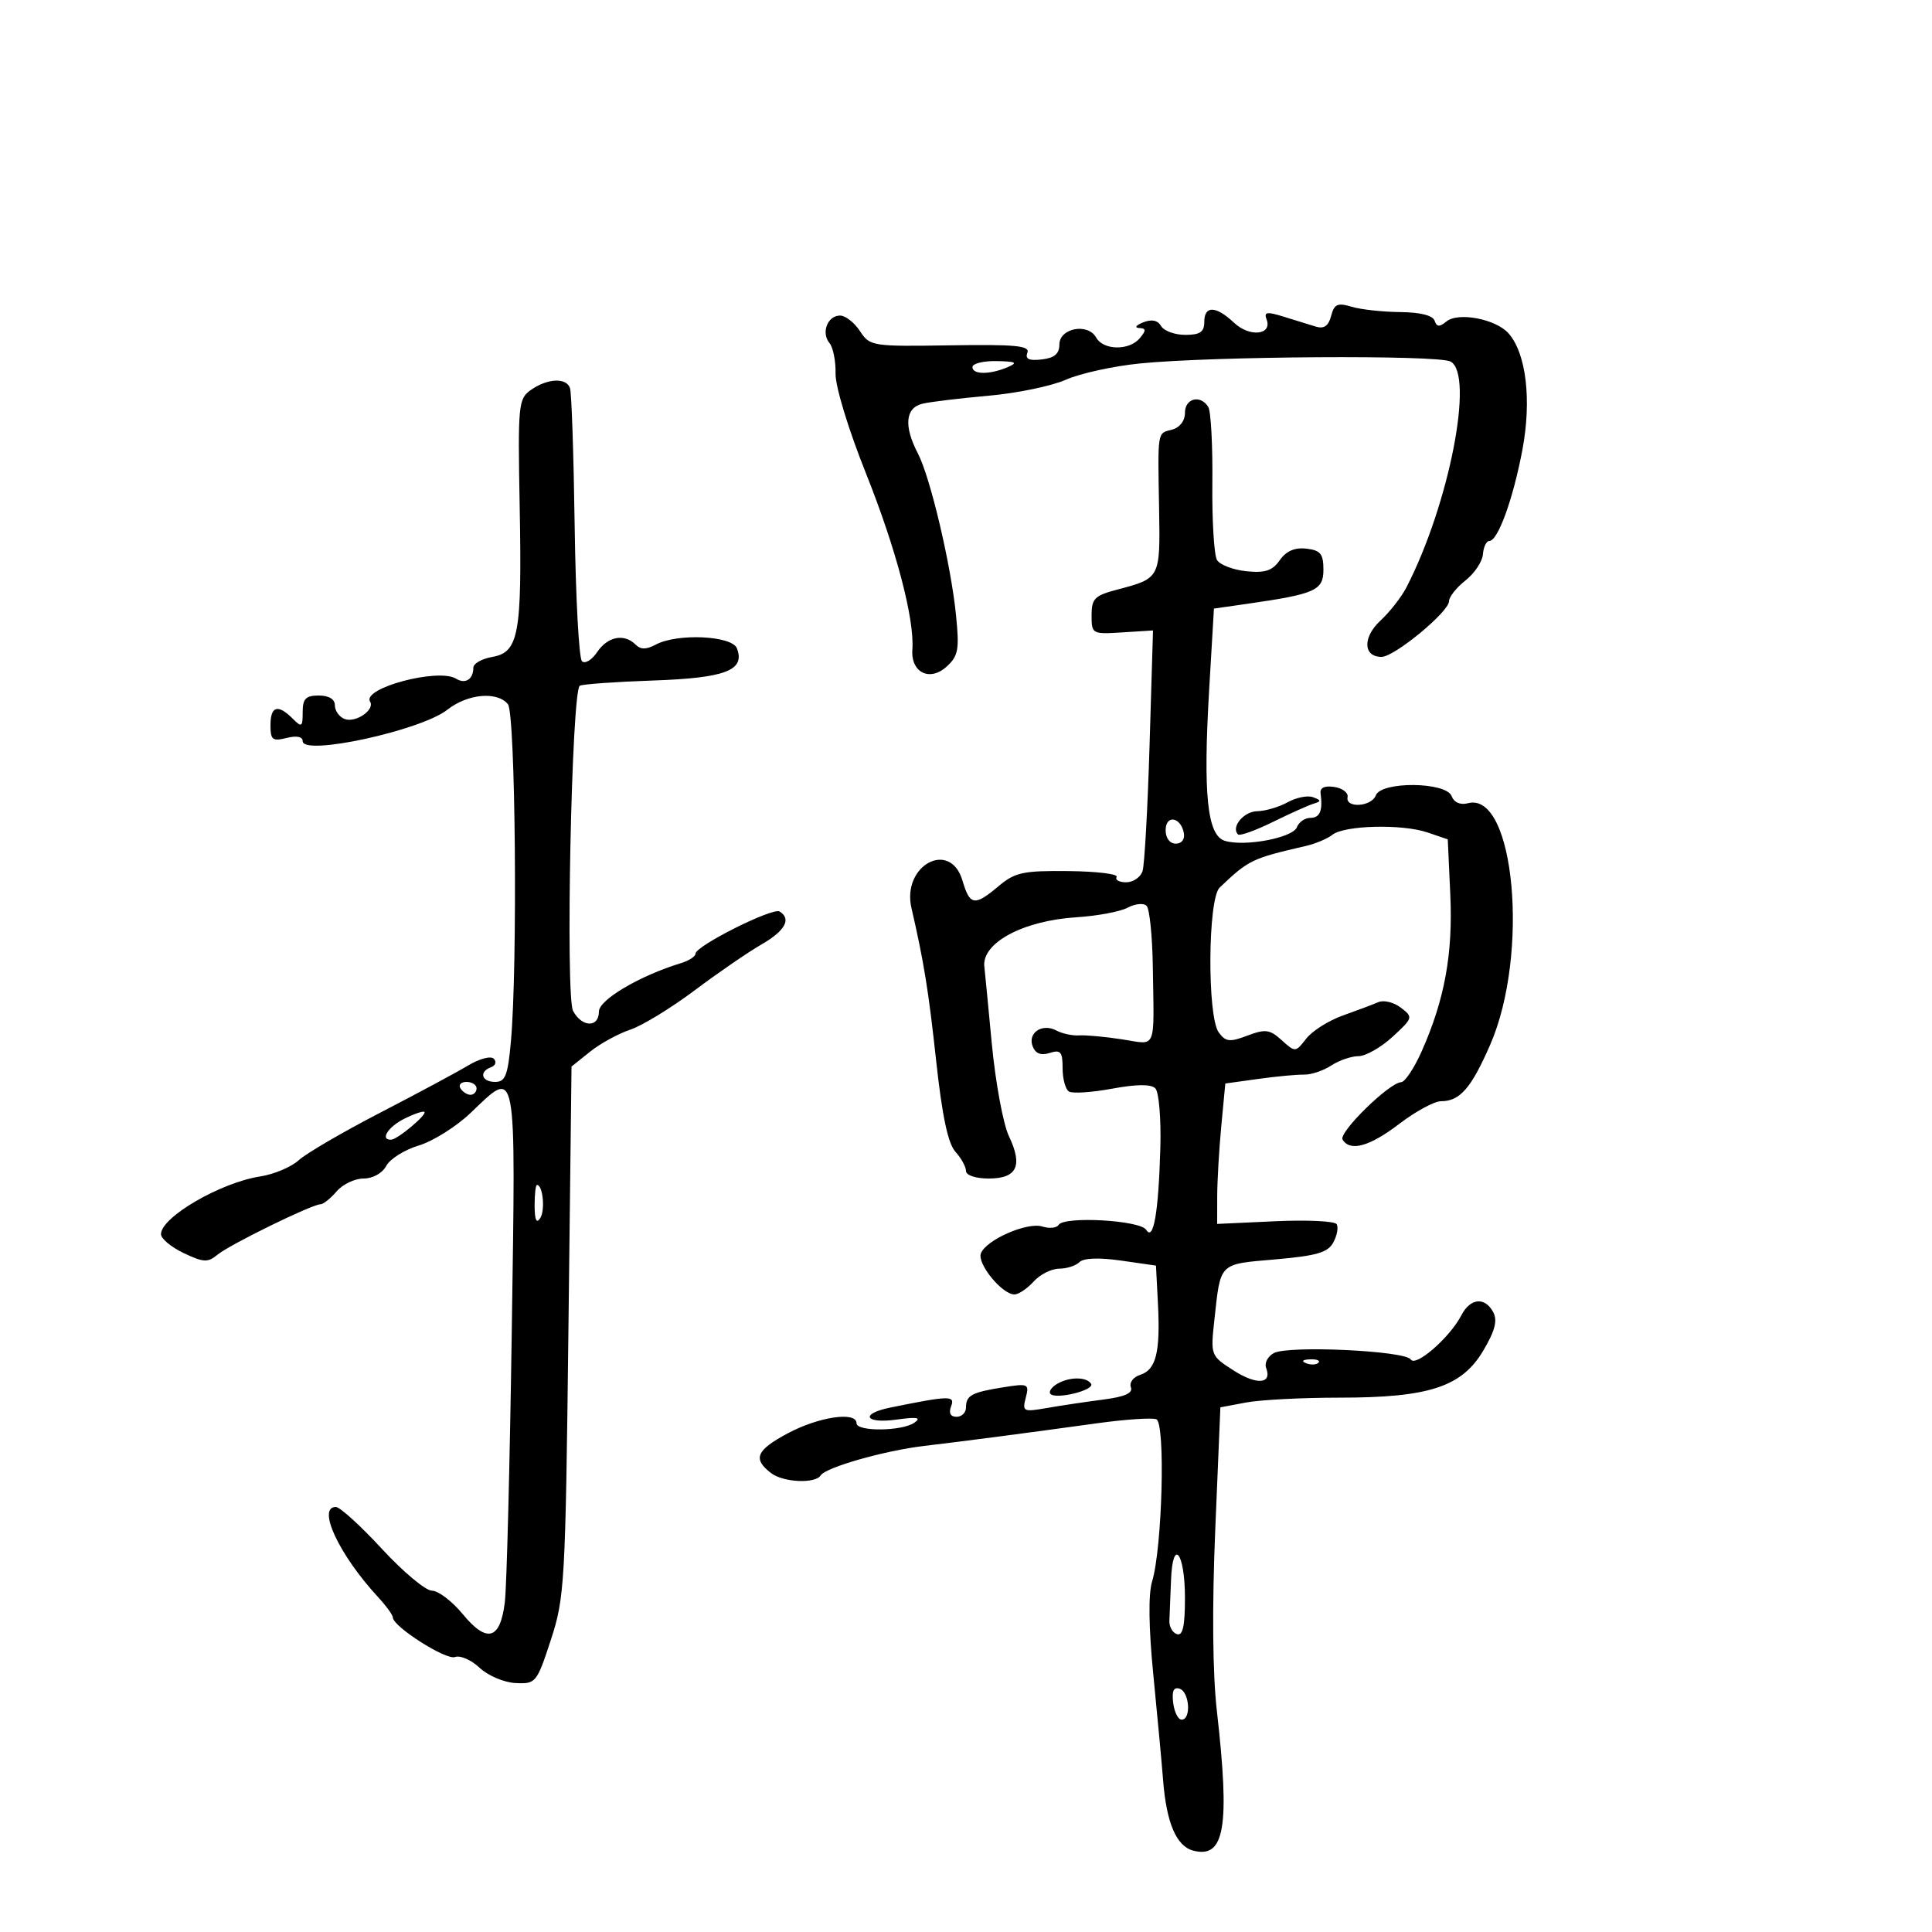 <svg xmlns="http://www.w3.org/2000/svg" width="300" height="300" viewBox="0 0 300 300" version="1.1">
	<path d="M 206.695 49.058 C 206.287 50.620, 205.590 51.103, 204.309 50.713 C 203.314 50.410, 201.067 49.715, 199.315 49.170 C 196.719 48.360, 196.230 48.436, 196.669 49.580 C 197.606 52.021, 194.060 52.405, 191.635 50.127 C 188.794 47.457, 187 47.408, 187 50 C 187 51.548, 186.333 52, 184.050 52 C 182.427 52, 180.740 51.385, 180.300 50.633 C 179.766 49.721, 178.834 49.531, 177.500 50.062 C 176.400 50.501, 176.118 50.891, 176.872 50.930 C 177.979 50.986, 178.003 51.291, 177 52.500 C 175.362 54.473, 171.334 54.420, 170.209 52.410 C 168.918 50.101, 164.500 50.945, 164.500 53.500 C 164.500 54.937, 163.728 55.589, 161.756 55.816 C 159.779 56.043, 159.157 55.754, 159.531 54.779 C 159.953 53.680, 157.709 53.463, 147.581 53.622 C 135.408 53.813, 135.073 53.761, 133.532 51.409 C 132.664 50.084, 131.275 49, 130.446 49 C 128.504 49, 127.475 51.661, 128.799 53.263 C 129.361 53.943, 129.788 56.075, 129.746 58 C 129.703 59.998, 131.728 66.649, 134.465 73.500 C 139.148 85.224, 142.017 96.117, 141.672 100.869 C 141.415 104.415, 144.357 105.892, 146.971 103.527 C 148.803 101.869, 148.984 100.894, 148.455 95.569 C 147.678 87.750, 144.468 74.126, 142.526 70.402 C 140.311 66.155, 140.577 63.317, 143.250 62.685 C 144.488 62.393, 149.100 61.837, 153.500 61.449 C 157.900 61.061, 163.300 59.944, 165.500 58.967 C 167.700 57.989, 172.875 56.851, 177 56.438 C 188.278 55.307, 223.253 55.089, 225.235 56.137 C 228.975 58.114, 225.023 78.356, 218.385 91.218 C 217.613 92.713, 215.797 95.035, 214.349 96.377 C 211.566 98.958, 211.663 102, 214.528 102 C 216.520 102, 225 95.004, 225 93.361 C 225 92.692, 226.151 91.240, 227.558 90.133 C 228.964 89.027, 230.185 87.194, 230.270 86.061 C 230.356 84.927, 230.803 84, 231.264 84 C 232.595 84, 234.944 77.532, 236.391 69.880 C 237.853 62.148, 236.994 54.879, 234.251 51.770 C 232.275 49.528, 226.414 48.412, 224.586 49.928 C 223.523 50.811, 223.092 50.779, 222.761 49.792 C 222.487 48.978, 220.507 48.485, 217.413 48.459 C 214.711 48.436, 211.324 48.065, 209.886 47.634 C 207.694 46.978, 207.179 47.207, 206.695 49.058 M 151 57 C 151 58.194, 153.721 58.194, 156.500 57 C 158.104 56.311, 157.758 56.127, 154.750 56.070 C 152.688 56.032, 151 56.450, 151 57 M 82.443 60.546 C 80.484 61.919, 80.401 62.783, 80.698 78.744 C 81.065 98.494, 80.552 101.292, 76.429 102.010 C 74.818 102.290, 73.500 103.040, 73.500 103.676 C 73.500 105.487, 72.259 106.278, 70.817 105.387 C 68.064 103.685, 56.173 106.854, 57.466 108.945 C 58.255 110.221, 55.215 112.297, 53.513 111.643 C 52.681 111.324, 52 110.374, 52 109.531 C 52 108.565, 51.078 108, 49.500 108 C 47.481 108, 47 108.495, 47 110.571 C 47 112.909, 46.857 113, 45.429 111.571 C 43.148 109.291, 42 109.638, 42 112.608 C 42 114.891, 42.312 115.139, 44.500 114.589 C 46.056 114.199, 47 114.386, 47 115.086 C 47 117.428, 65.354 113.440, 69.468 110.204 C 72.609 107.733, 77.184 107.312, 78.866 109.338 C 80.045 110.759, 80.393 149.975, 79.331 161.750 C 78.857 167.005, 78.467 168, 76.884 168 C 74.769 168, 74.327 166.407, 76.250 165.720 C 76.938 165.475, 77.133 164.883, 76.685 164.406 C 76.233 163.923, 74.455 164.389, 72.685 165.452 C 70.933 166.505, 64.775 169.811, 59 172.798 C 53.225 175.785, 47.552 179.096, 46.393 180.154 C 45.235 181.213, 42.535 182.350, 40.393 182.681 C 34.228 183.633, 25 189.005, 25 191.641 C 25 192.337, 26.588 193.660, 28.530 194.581 C 31.607 196.042, 32.280 196.073, 33.780 194.824 C 35.644 193.272, 48.452 187, 49.757 187 C 50.196 187, 51.326 186.100, 52.268 185 C 53.210 183.900, 55.094 183, 56.455 183 C 57.891 183, 59.371 182.176, 59.981 181.035 C 60.559 179.955, 62.828 178.533, 65.022 177.875 C 67.216 177.218, 70.827 174.952, 73.047 172.840 C 80.359 165.885, 80.082 164.420, 79.466 206.750 C 79.164 227.512, 78.679 246.439, 78.388 248.808 C 77.674 254.631, 75.618 255.206, 71.852 250.636 C 70.203 248.636, 68.053 247, 67.073 247 C 66.094 247, 62.594 244.075, 59.296 240.500 C 55.998 236.925, 52.782 234, 52.149 234 C 49.168 234, 52.655 241.448, 58.700 247.990 C 59.965 249.359, 61 250.783, 61 251.153 C 61 252.564, 69.271 257.833, 70.652 257.303 C 71.450 256.997, 73.165 257.746, 74.464 258.967 C 75.769 260.192, 78.275 261.257, 80.058 261.343 C 83.200 261.496, 83.350 261.312, 85.534 254.645 C 87.677 248.107, 87.803 245.887, 88.263 206.702 L 88.745 165.615 91.622 163.310 C 93.205 162.042, 96.009 160.503, 97.854 159.890 C 99.699 159.278, 104.199 156.532, 107.854 153.790 C 111.509 151.047, 116.184 147.835, 118.242 146.652 C 121.912 144.542, 122.930 142.693, 121.058 141.536 C 119.989 140.875, 108 146.888, 108 148.085 C 108 148.514, 106.987 149.174, 105.750 149.552 C 99.323 151.514, 93 155.243, 93 157.073 C 93 159.611, 90.362 159.546, 88.986 156.973 C 87.777 154.715, 88.757 107.268, 90.028 106.483 C 90.423 106.238, 95.558 105.872, 101.439 105.668 C 112.661 105.279, 115.741 104.096, 114.430 100.678 C 113.670 98.696, 105.173 98.302, 101.827 100.093 C 100.350 100.883, 99.483 100.883, 98.693 100.093 C 96.931 98.331, 94.358 98.830, 92.731 101.250 C 91.899 102.487, 90.835 103.128, 90.367 102.674 C 89.899 102.220, 89.389 92.770, 89.234 81.674 C 89.079 70.578, 88.753 60.938, 88.508 60.250 C 87.922 58.604, 85.012 58.746, 82.443 60.546 M 184 64.094 C 184 65.346, 183.197 66.397, 182 66.710 C 179.674 67.319, 179.770 66.726, 179.986 79.144 C 180.171 89.775, 180.155 89.806, 173.502 91.548 C 169.973 92.472, 169.500 92.945, 169.500 95.548 C 169.500 98.447, 169.586 98.495, 174.269 98.198 L 179.039 97.896 178.504 115.698 C 178.211 125.489, 177.722 134.287, 177.418 135.250 C 177.114 136.213, 175.969 137, 174.874 137 C 173.778 137, 173.112 136.628, 173.393 136.174 C 173.674 135.719, 170.313 135.309, 165.924 135.261 C 158.880 135.185, 157.610 135.457, 155.078 137.588 C 151.325 140.745, 150.601 140.637, 149.457 136.750 C 147.559 130.305, 140 134.358, 141.531 141 C 143.471 149.413, 144.176 153.780, 145.369 164.756 C 146.293 173.262, 147.205 177.570, 148.350 178.835 C 149.258 179.837, 150 181.185, 150 181.829 C 150 182.503, 151.500 183, 153.531 183 C 157.924 183, 158.861 181.029, 156.661 176.416 C 155.769 174.544, 154.568 168.025, 153.993 161.928 C 153.418 155.832, 152.906 150.541, 152.856 150.172 C 152.345 146.458, 158.819 142.956, 167.164 142.431 C 170.381 142.229, 173.959 141.557, 175.114 140.939 C 176.269 140.321, 177.589 140.194, 178.045 140.657 C 178.502 141.121, 178.935 145.325, 179.006 150 C 179.211 163.365, 179.686 162.228, 174.250 161.389 C 171.637 160.985, 168.641 160.710, 167.591 160.777 C 166.540 160.845, 164.941 160.504, 164.037 160.020 C 161.840 158.844, 159.544 160.368, 160.349 162.468 C 160.785 163.604, 161.631 163.934, 162.995 163.502 C 164.698 162.961, 165 163.318, 165 165.874 C 165 167.528, 165.445 169.157, 165.990 169.494 C 166.534 169.830, 169.548 169.630, 172.687 169.050 C 176.519 168.342, 178.726 168.326, 179.402 169.002 C 179.956 169.556, 180.305 173.718, 180.177 178.254 C 179.896 188.280, 179.113 192.802, 177.979 190.966 C 177.056 189.473, 165.236 188.809, 164.375 190.202 C 164.076 190.686, 162.943 190.799, 161.857 190.455 C 159.525 189.715, 153.124 192.512, 152.313 194.626 C 151.701 196.221, 155.604 201, 157.519 201 C 158.163 201, 159.505 200.100, 160.500 199 C 161.495 197.900, 163.275 197, 164.455 197 C 165.635 197, 167.058 196.542, 167.618 195.982 C 168.257 195.343, 170.658 195.254, 174.068 195.742 L 179.500 196.520 179.806 202.468 C 180.192 209.972, 179.508 212.704, 177.049 213.485 C 175.978 213.824, 175.327 214.689, 175.602 215.406 C 175.953 216.320, 174.670 216.894, 171.301 217.327 C 168.661 217.667, 164.742 218.253, 162.592 218.629 C 158.889 219.277, 158.716 219.194, 159.280 217.039 C 159.845 214.876, 159.673 214.797, 155.783 215.419 C 150.865 216.205, 150 216.675, 150 218.559 C 150 219.352, 149.339 220, 148.531 220 C 147.586 220, 147.285 219.421, 147.687 218.372 C 148.340 216.673, 147.471 216.691, 138.250 218.566 C 133.451 219.542, 134.298 221.122, 139.250 220.431 C 142.408 219.991, 143.114 220.112, 142 220.904 C 140.097 222.256, 133 222.331, 133 221 C 133 219.127, 127.119 219.993, 122.303 222.576 C 117.400 225.206, 116.849 226.537, 119.746 228.750 C 121.644 230.200, 126.622 230.421, 127.443 229.092 C 128.209 227.853, 137.400 225.238, 143.500 224.523 C 149.369 223.835, 159.347 222.528, 170.405 220.999 C 174.754 220.397, 178.869 220.120, 179.551 220.381 C 180.990 220.933, 180.484 240.352, 178.896 245.575 C 178.296 247.547, 178.365 252.748, 179.089 260.075 C 179.709 266.359, 180.395 273.750, 180.612 276.500 C 181.132 283.081, 182.680 286.683, 185.280 287.363 C 190.176 288.643, 191.011 283.711, 188.954 265.670 C 188.290 259.840, 188.199 249.585, 188.704 237.515 L 189.500 218.530 193.500 217.778 C 195.700 217.364, 202.202 217.026, 207.950 217.027 C 221.896 217.029, 226.994 215.360, 230.337 209.698 C 232.145 206.637, 232.557 205.040, 231.870 203.756 C 230.572 201.332, 228.298 201.558, 226.910 204.250 C 225.142 207.678, 219.818 212.323, 219.061 211.098 C 218.219 209.737, 200.079 208.888, 197.807 210.103 C 196.854 210.613, 196.313 211.653, 196.605 212.414 C 197.570 214.928, 195.134 215.105, 191.520 212.785 C 187.993 210.520, 187.968 210.452, 188.563 205 C 189.552 195.948, 189.168 196.331, 198.029 195.558 C 204.481 194.995, 206.203 194.490, 207.048 192.910 C 207.622 191.837, 207.851 190.567, 207.555 190.089 C 207.259 189.610, 202.963 189.406, 198.009 189.634 L 189 190.050 189.007 185.775 C 189.011 183.424, 189.296 178.518, 189.640 174.874 L 190.266 168.247 195.383 167.535 C 198.197 167.143, 201.397 166.843, 202.492 166.867 C 203.588 166.892, 205.485 166.257, 206.707 165.456 C 207.930 164.655, 209.838 164, 210.949 164 C 212.060 164, 214.438 162.647, 216.234 160.994 C 219.424 158.058, 219.454 157.953, 217.529 156.472 C 216.444 155.638, 214.869 155.251, 214.029 155.613 C 213.188 155.974, 210.700 156.911, 208.500 157.694 C 206.300 158.478, 203.747 160.093, 202.827 161.284 C 201.171 163.425, 201.130 163.428, 199.026 161.524 C 197.171 159.845, 196.491 159.754, 193.700 160.810 C 190.948 161.852, 190.325 161.783, 189.250 160.319 C 187.434 157.847, 187.546 139.574, 189.388 137.821 C 193.903 133.524, 194.372 133.298, 202.750 131.366 C 204.262 131.017, 206.127 130.234, 206.892 129.625 C 208.755 128.145, 217.724 127.923, 221.654 129.260 L 224.808 130.333 225.201 138.916 C 225.622 148.118, 224.323 155.228, 220.756 163.250 C 219.594 165.863, 218.161 168.018, 217.572 168.041 C 215.715 168.112, 207.802 175.871, 208.475 176.960 C 209.657 178.872, 212.672 178.031, 217.296 174.500 C 219.817 172.575, 222.721 171, 223.749 171 C 226.689 171, 228.452 168.977, 231.396 162.227 C 237.519 148.191, 235.192 122.830, 227.955 124.722 C 226.754 125.036, 225.790 124.617, 225.405 123.613 C 224.553 121.393, 214.484 121.296, 213.638 123.500 C 212.952 125.288, 208.890 125.542, 209.250 123.774 C 209.387 123.099, 208.460 122.389, 207.188 122.196 C 205.700 121.970, 204.941 122.317, 205.057 123.172 C 205.424 125.880, 204.960 127, 203.469 127 C 202.626 127, 201.686 127.653, 201.380 128.452 C 200.744 130.109, 193.213 131.520, 190.165 130.552 C 187.451 129.691, 186.802 123.323, 187.763 107 L 188.500 94.500 193.500 93.784 C 204.256 92.243, 205.500 91.691, 205.500 88.459 C 205.500 86.001, 205.051 85.448, 202.847 85.193 C 201.047 84.985, 199.721 85.561, 198.724 86.984 C 197.573 88.627, 196.447 88.999, 193.535 88.701 C 191.489 88.491, 189.439 87.711, 188.980 86.968 C 188.521 86.225, 188.194 80.843, 188.254 75.007 C 188.314 69.171, 188.030 63.857, 187.623 63.198 C 186.411 61.238, 184 61.834, 184 64.094 M 199.950 124.573 C 198.602 125.319, 196.473 125.945, 195.219 125.965 C 193.120 125.997, 191.104 128.437, 192.238 129.571 C 192.505 129.838, 194.923 128.974, 197.612 127.651 C 200.300 126.328, 203.152 125.048, 203.949 124.806 C 205.193 124.430, 205.185 124.285, 203.899 123.792 C 203.074 123.475, 201.297 123.826, 199.950 124.573 M 181 128.917 C 181 130.145, 181.646 131, 182.573 131 C 183.505 131, 184.015 130.320, 183.823 129.333 C 183.337 126.824, 181 126.480, 181 128.917 M 71.500 169 C 71.840 169.550, 72.541 170, 73.059 170 C 73.577 170, 74 169.550, 74 169 C 74 168.450, 73.298 168, 72.441 168 C 71.584 168, 71.160 168.450, 71.500 169 M 62.750 173.733 C 60.231 174.994, 58.962 177.046, 60.750 176.967 C 61.752 176.922, 66.390 173.031, 65.892 172.653 C 65.676 172.490, 64.263 172.976, 62.750 173.733 M 83.015 187.250 C 83.026 189.460, 83.307 190.064, 83.893 189.139 C 84.679 187.898, 84.293 184, 83.383 184 C 83.173 184, 83.007 185.463, 83.015 187.250 M 202.813 211.683 C 203.534 211.972, 204.397 211.936, 204.729 211.604 C 205.061 211.272, 204.471 211.036, 203.417 211.079 C 202.252 211.127, 202.015 211.364, 202.813 211.683 M 164.029 214.961 C 163.220 215.473, 162.811 216.144, 163.119 216.453 C 164.016 217.349, 170.025 215.849, 169.425 214.878 C 168.719 213.736, 165.897 213.780, 164.029 214.961 M 181.833 245.441 C 181.742 247.948, 181.629 250.750, 181.583 251.667 C 181.537 252.583, 182.063 253.521, 182.750 253.750 C 183.658 254.053, 184 252.517, 184 248.142 C 184 241.021, 182.082 238.630, 181.833 245.441 M 182.173 264.422 C 182.353 265.874, 182.950 267.048, 183.500 267.031 C 184.996 266.985, 184.707 262.736, 183.173 262.224 C 182.246 261.915, 181.945 262.578, 182.173 264.422" stroke="none" fill="black" fill-rule="evenodd"/>
</svg>